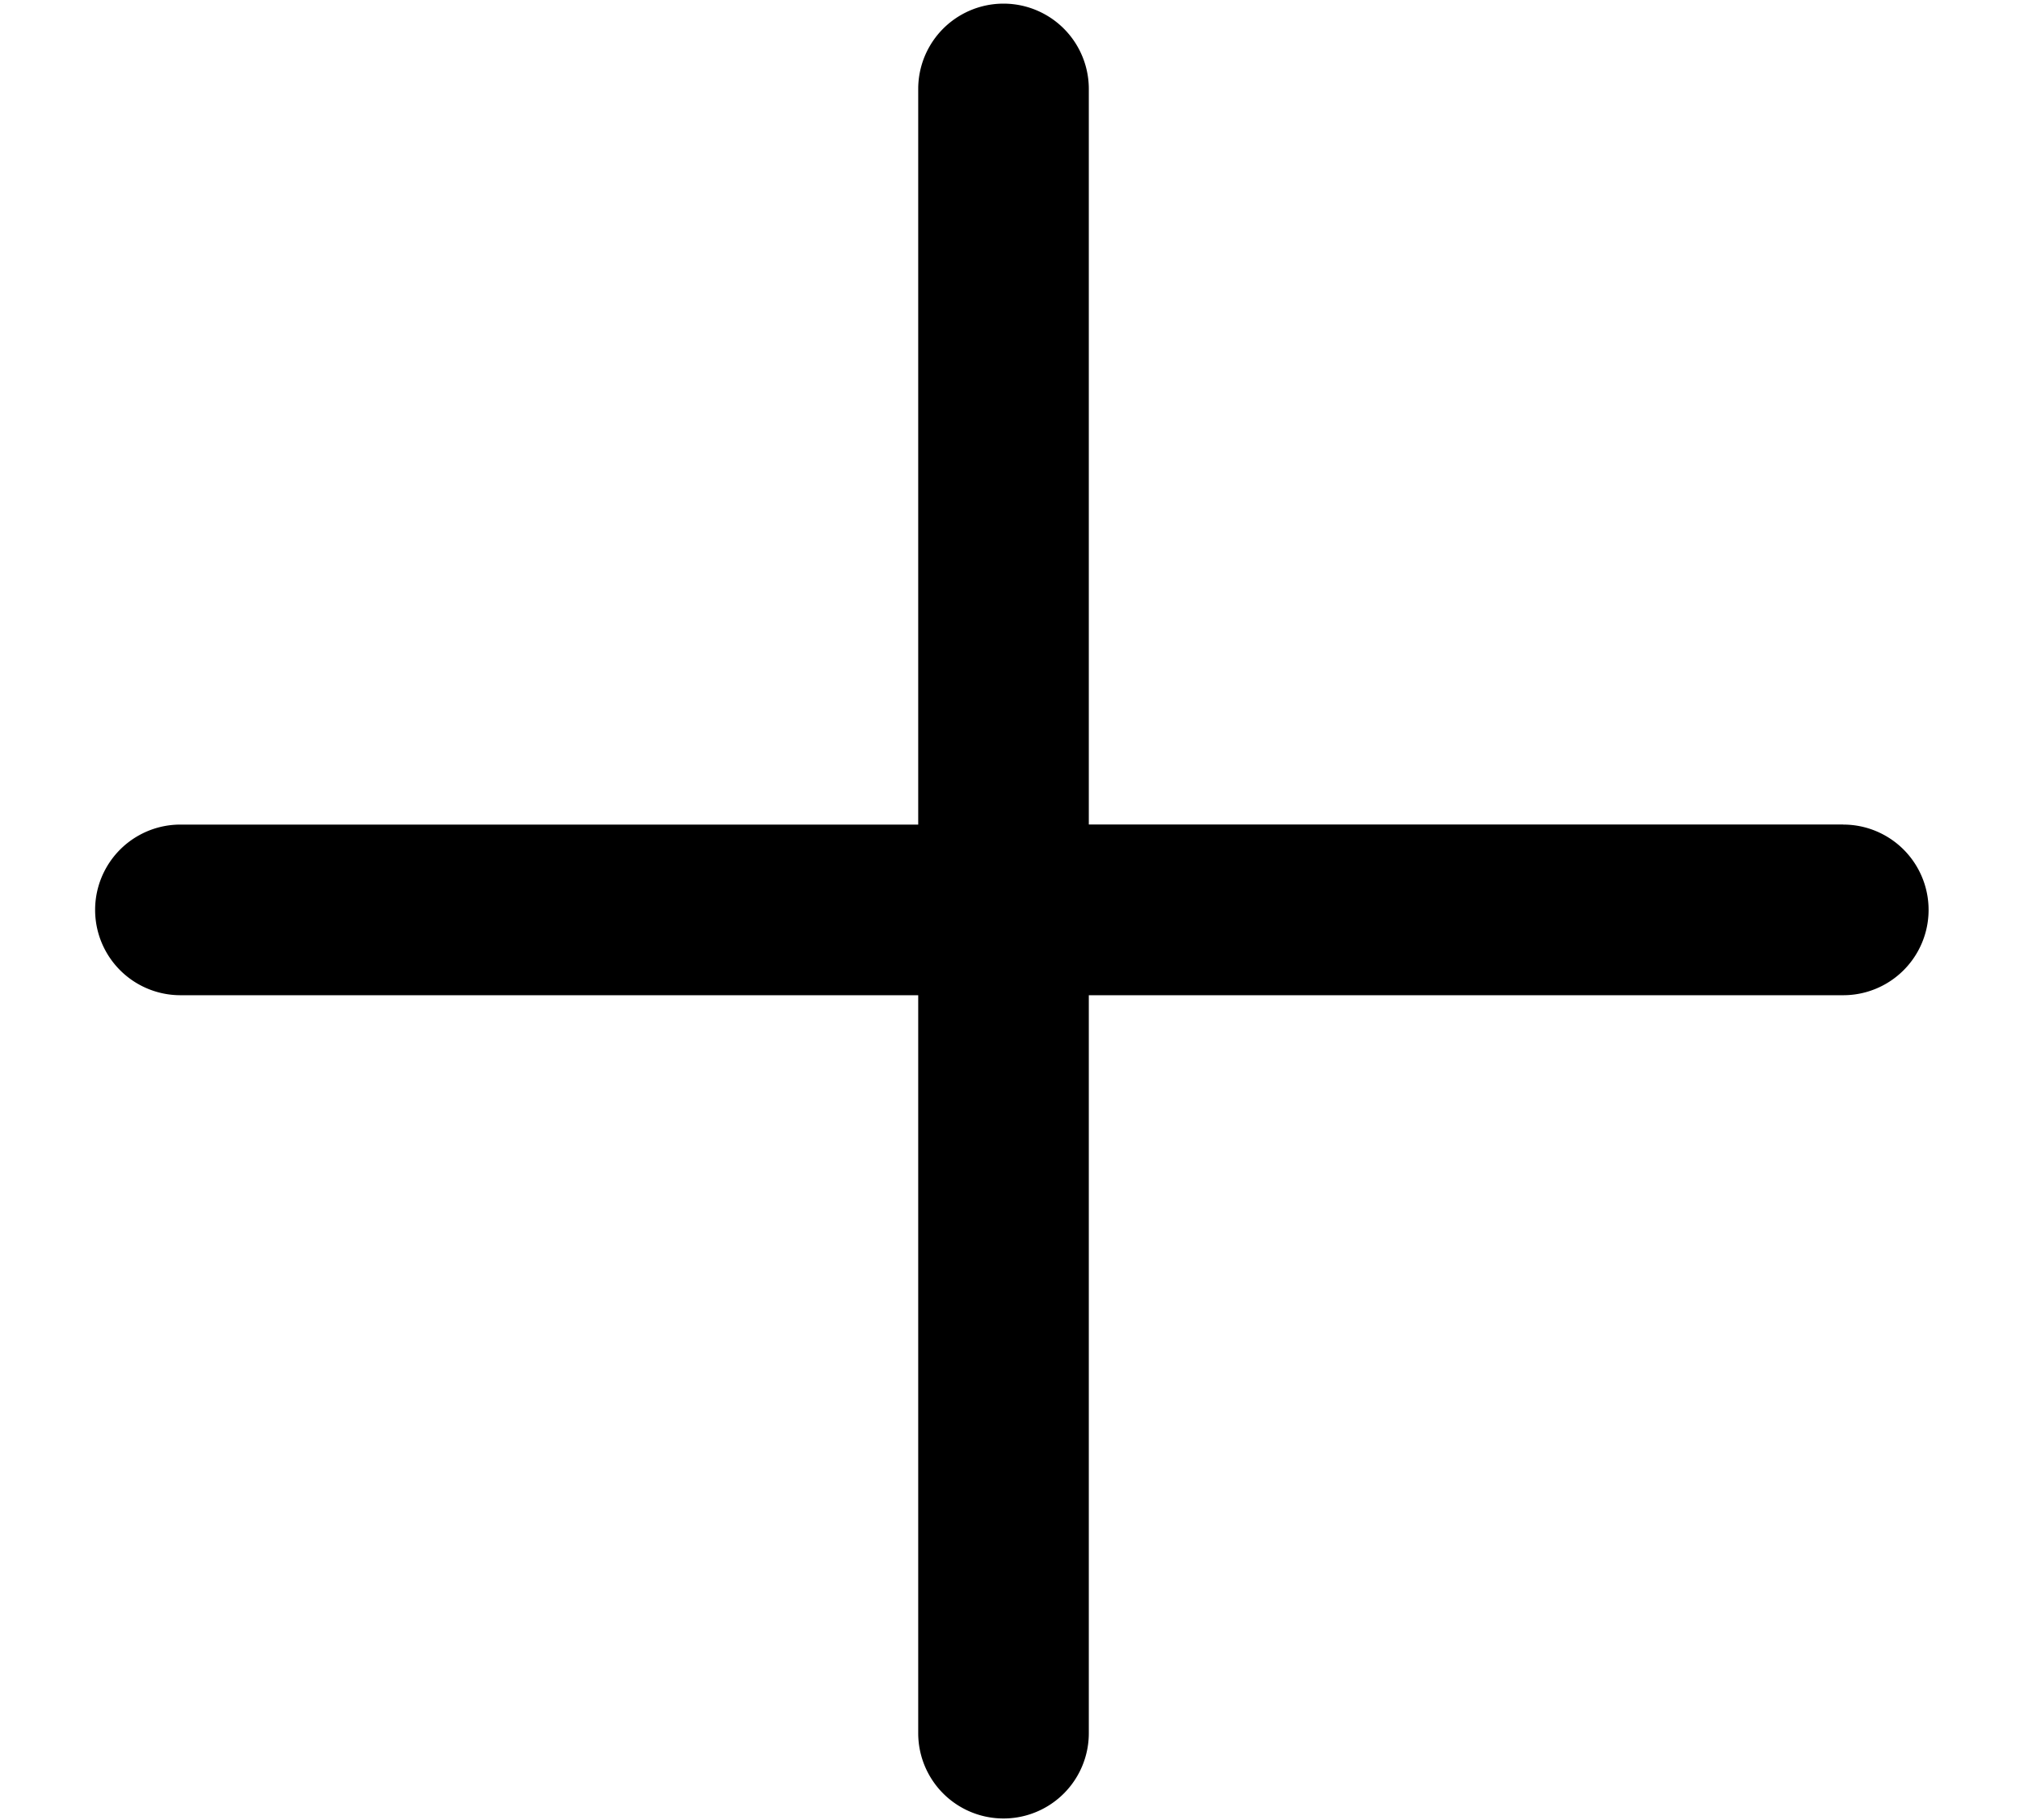 <?xml version="1.0" standalone="no"?><!DOCTYPE svg PUBLIC "-//W3C//DTD SVG 1.1//EN" "http://www.w3.org/Graphics/SVG/1.1/DTD/svg11.dtd"><svg class="icon" width="200px" height="180.12px" viewBox="0 0 1137 1024" version="1.1" xmlns="http://www.w3.org/2000/svg"><path  d="M1037.54 463.986h-424.676V50.062a47.957 47.957 0 1 0-96.028 0v413.98h-415.289a47.957 47.957 0 1 0 0 96.028h415.289v415.289a47.957 47.957 0 1 0 96.028 0v-415.289h424.676a47.957 47.957 0 1 0 0-96.028z"  /></svg>